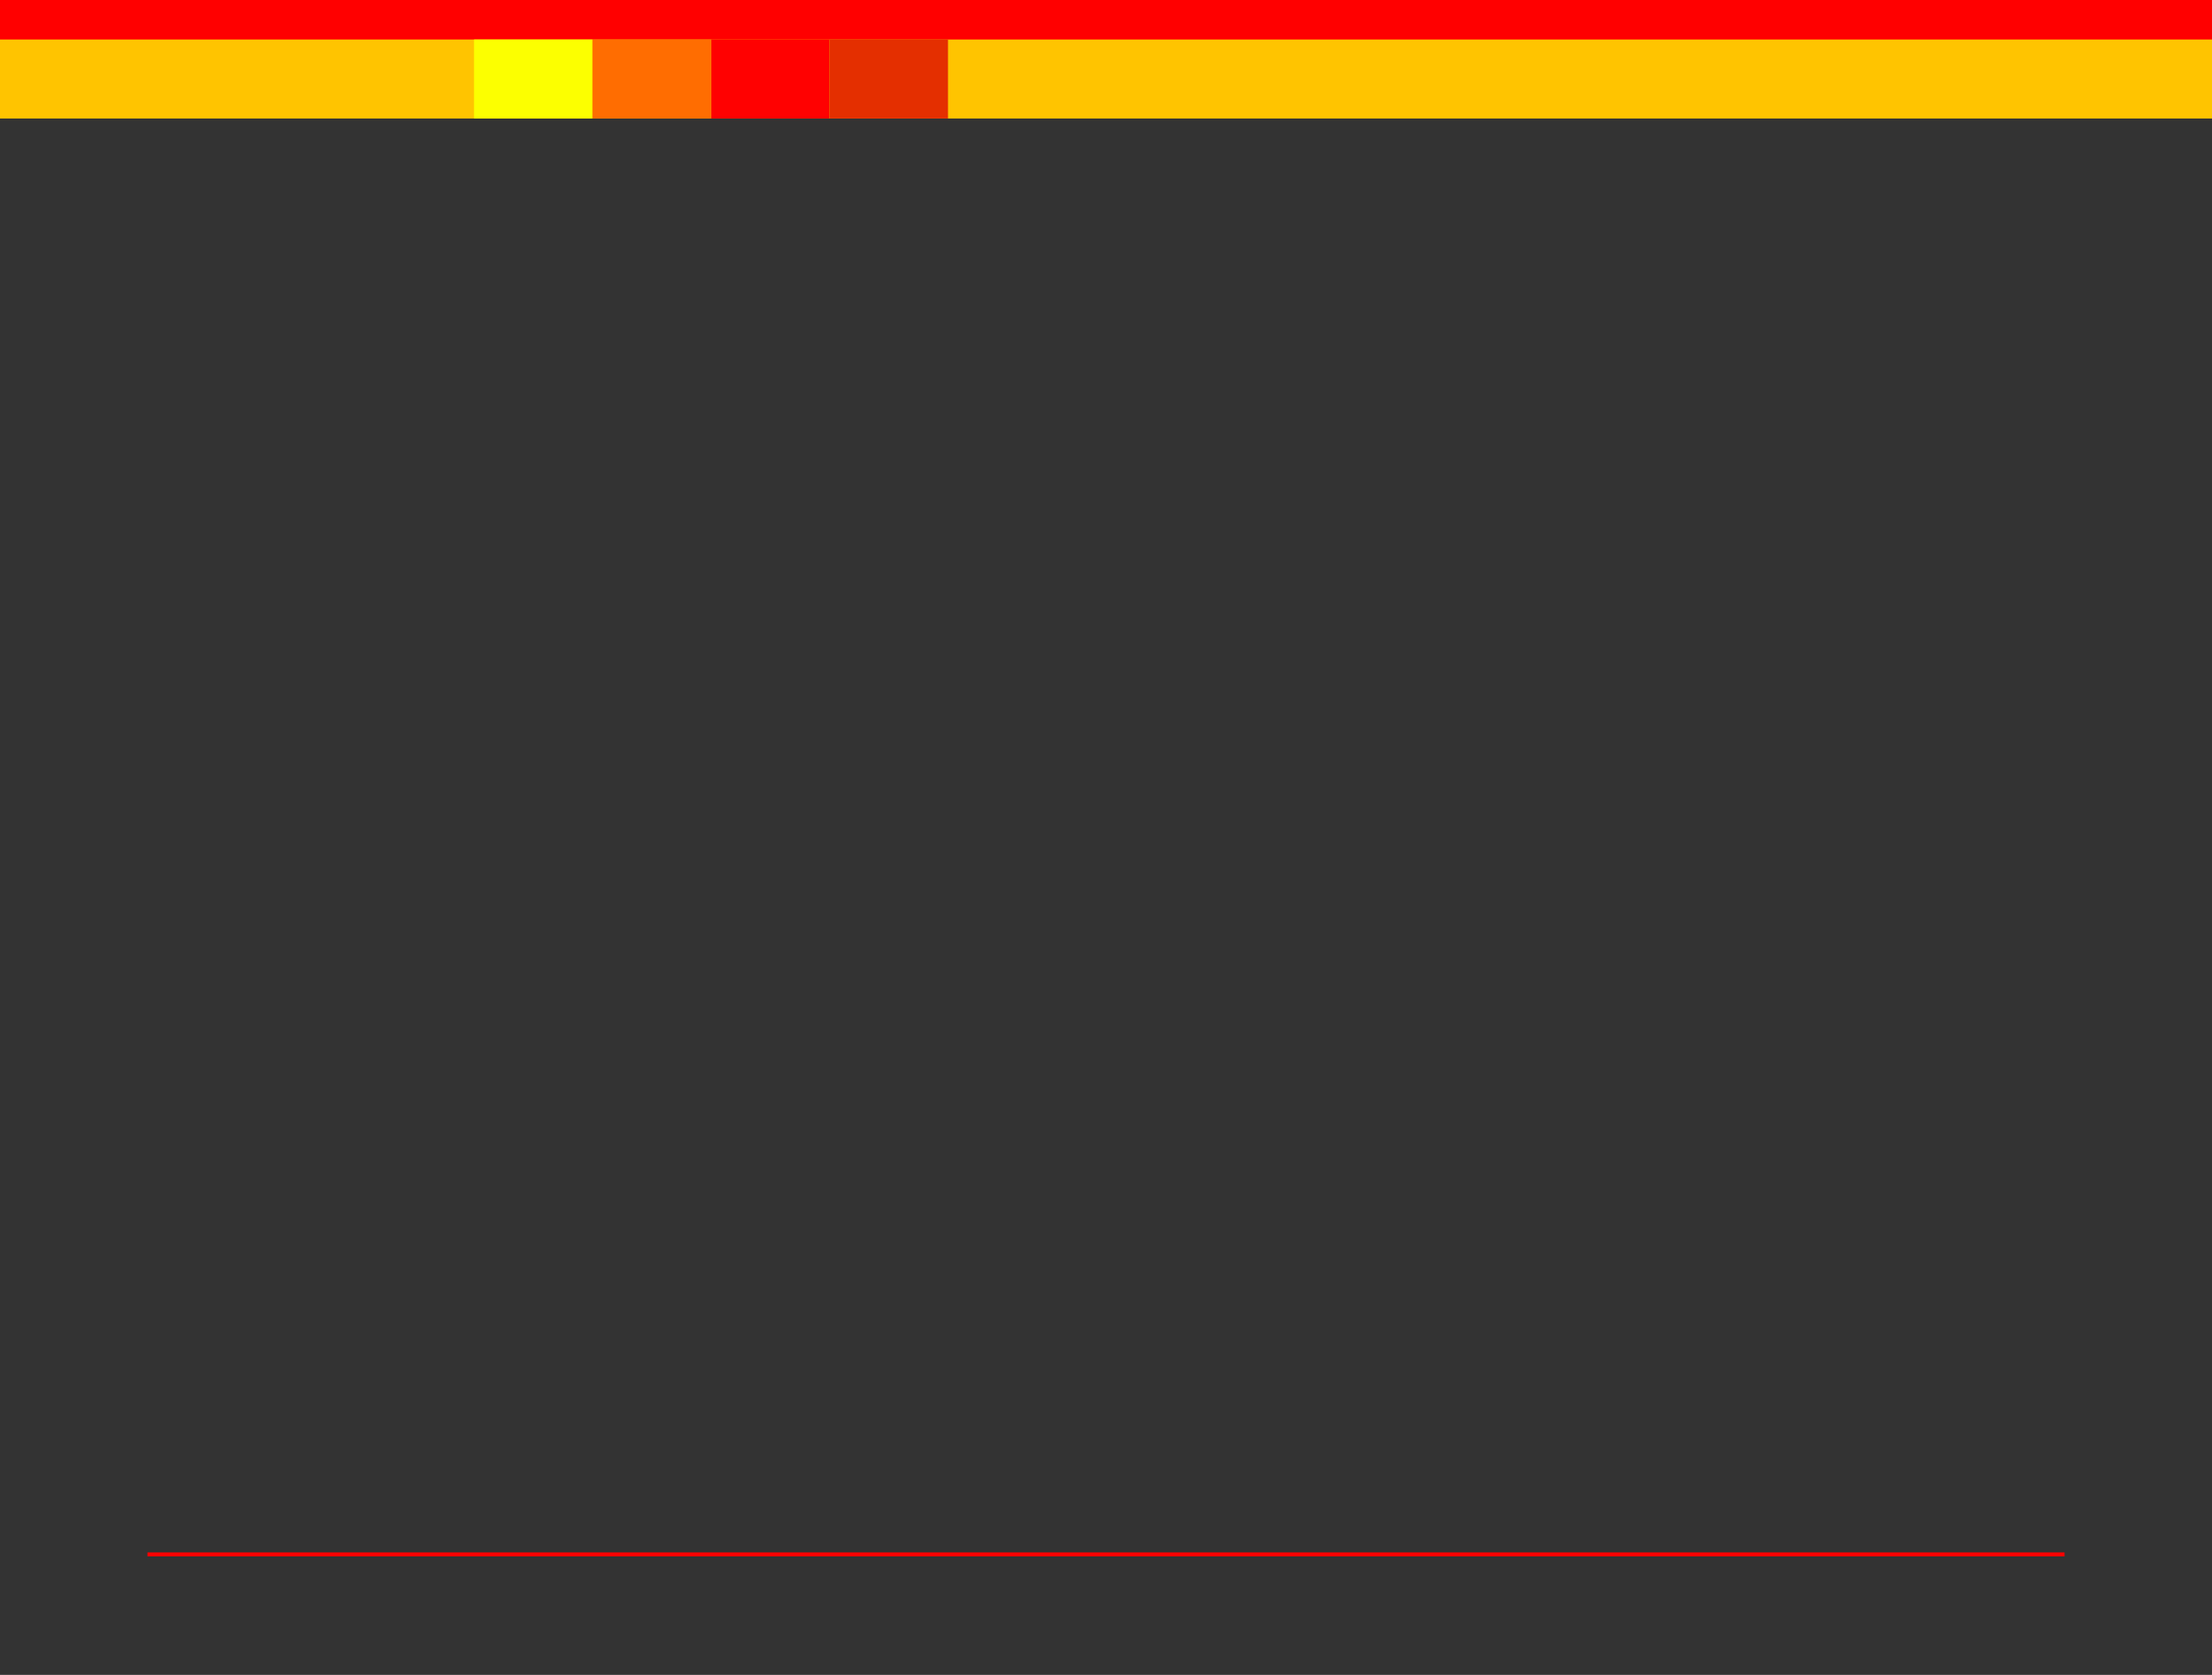 <?xml version="1.0" encoding="UTF-8" standalone="no"?>
<!-- Created with Inkscape (http://www.inkscape.org/) -->

<svg
   xmlns:dc="http://purl.org/dc/elements/1.1/"
   xmlns:cc="http://creativecommons.org/ns#"
   xmlns:rdf="http://www.w3.org/1999/02/22-rdf-syntax-ns#"
   xmlns:svg="http://www.w3.org/2000/svg"
   xmlns="http://www.w3.org/2000/svg"
   xmlns:sodipodi="http://sodipodi.sourceforge.net/DTD/sodipodi-0.dtd"
   xmlns:inkscape="http://www.inkscape.org/namespaces/inkscape"
   width="992.126"
   height="751.181"
   id="svg2"
   version="1.1"
   inkscape:version="0.48.2 r9819"
   sodipodi:docname="4reds0.svg">
  <rect width="100%" height="100%" fill="#333333" stroke="none"/>
  <defs
     id="defs4" />
  <sodipodi:namedview
     id="base"
     pagecolor="#ffffff"
     bordercolor="#666666"
     borderopacity="1.0"
     inkscape:pageopacity="0.0"
     inkscape:pageshadow="2"
     inkscape:zoom="0.93435715"
     inkscape:cx="305.55768"
     inkscape:cy="375.59055"
     inkscape:document-units="cm"
     inkscape:current-layer="layer1"
     showgrid="false"
     units="cm"
     inkscape:window-width="1280"
     inkscape:window-height="968"
     inkscape:window-x="-4"
     inkscape:window-y="-4"
     inkscape:window-maximized="1" />
  <g
     inkscape:label="Ebene 1"
     inkscape:groupmode="layer"
     id="layer1"
     transform="translate(0,-301.181)">
    <rect
       style="fill:#ff0000;fill-opacity:1;stroke:#ff0000;stroke-opacity:1"
       id="rect2982"
       width="992.126"
       height="17.717"
       x="0"
       y="301.181" />
    <rect
       y="318.898"
       x="0"
       height="35.433"
       width="992.126"
       id="rect2984"
       style="fill:#ffc400;fill-opacity:1;stroke:none" />
    <rect
       style="fill:#fcff00;fill-opacity:1;stroke:none"
       id="rect3786"
       width="53.15"
       height="35.433"
       x="212.598"
       y="318.898" />
    <rect
       y="318.898"
       x="318.898"
       height="35.433"
       width="53.15"
       id="rect3788"
       style="fill:#ff0101;fill-opacity:1;stroke:none" />
    <rect
       style="fill:#ff6d01;fill-opacity:1;stroke:none"
       id="rect3790"
       width="53.15"
       height="35.433"
       x="265.748"
       y="318.898" />
    <rect
       y="318.898"
       x="372.047"
       height="35.433"
       width="53.15"
       id="rect3792"
       style="fill:#e42f00;fill-opacity:1;stroke:none" />
    <path
       style="fill:#ff0000;fill-opacity:1;stroke:#ff0101;stroke-width:1.772;stroke-linecap:butt;stroke-linejoin:miter;stroke-miterlimit:4;stroke-opacity:1;stroke-dasharray:none"
       d="m 66.142,998.327 859.854,0"
       id="path3794"
       inkscape:connector-curvature="0" />
  </g>
</svg>
